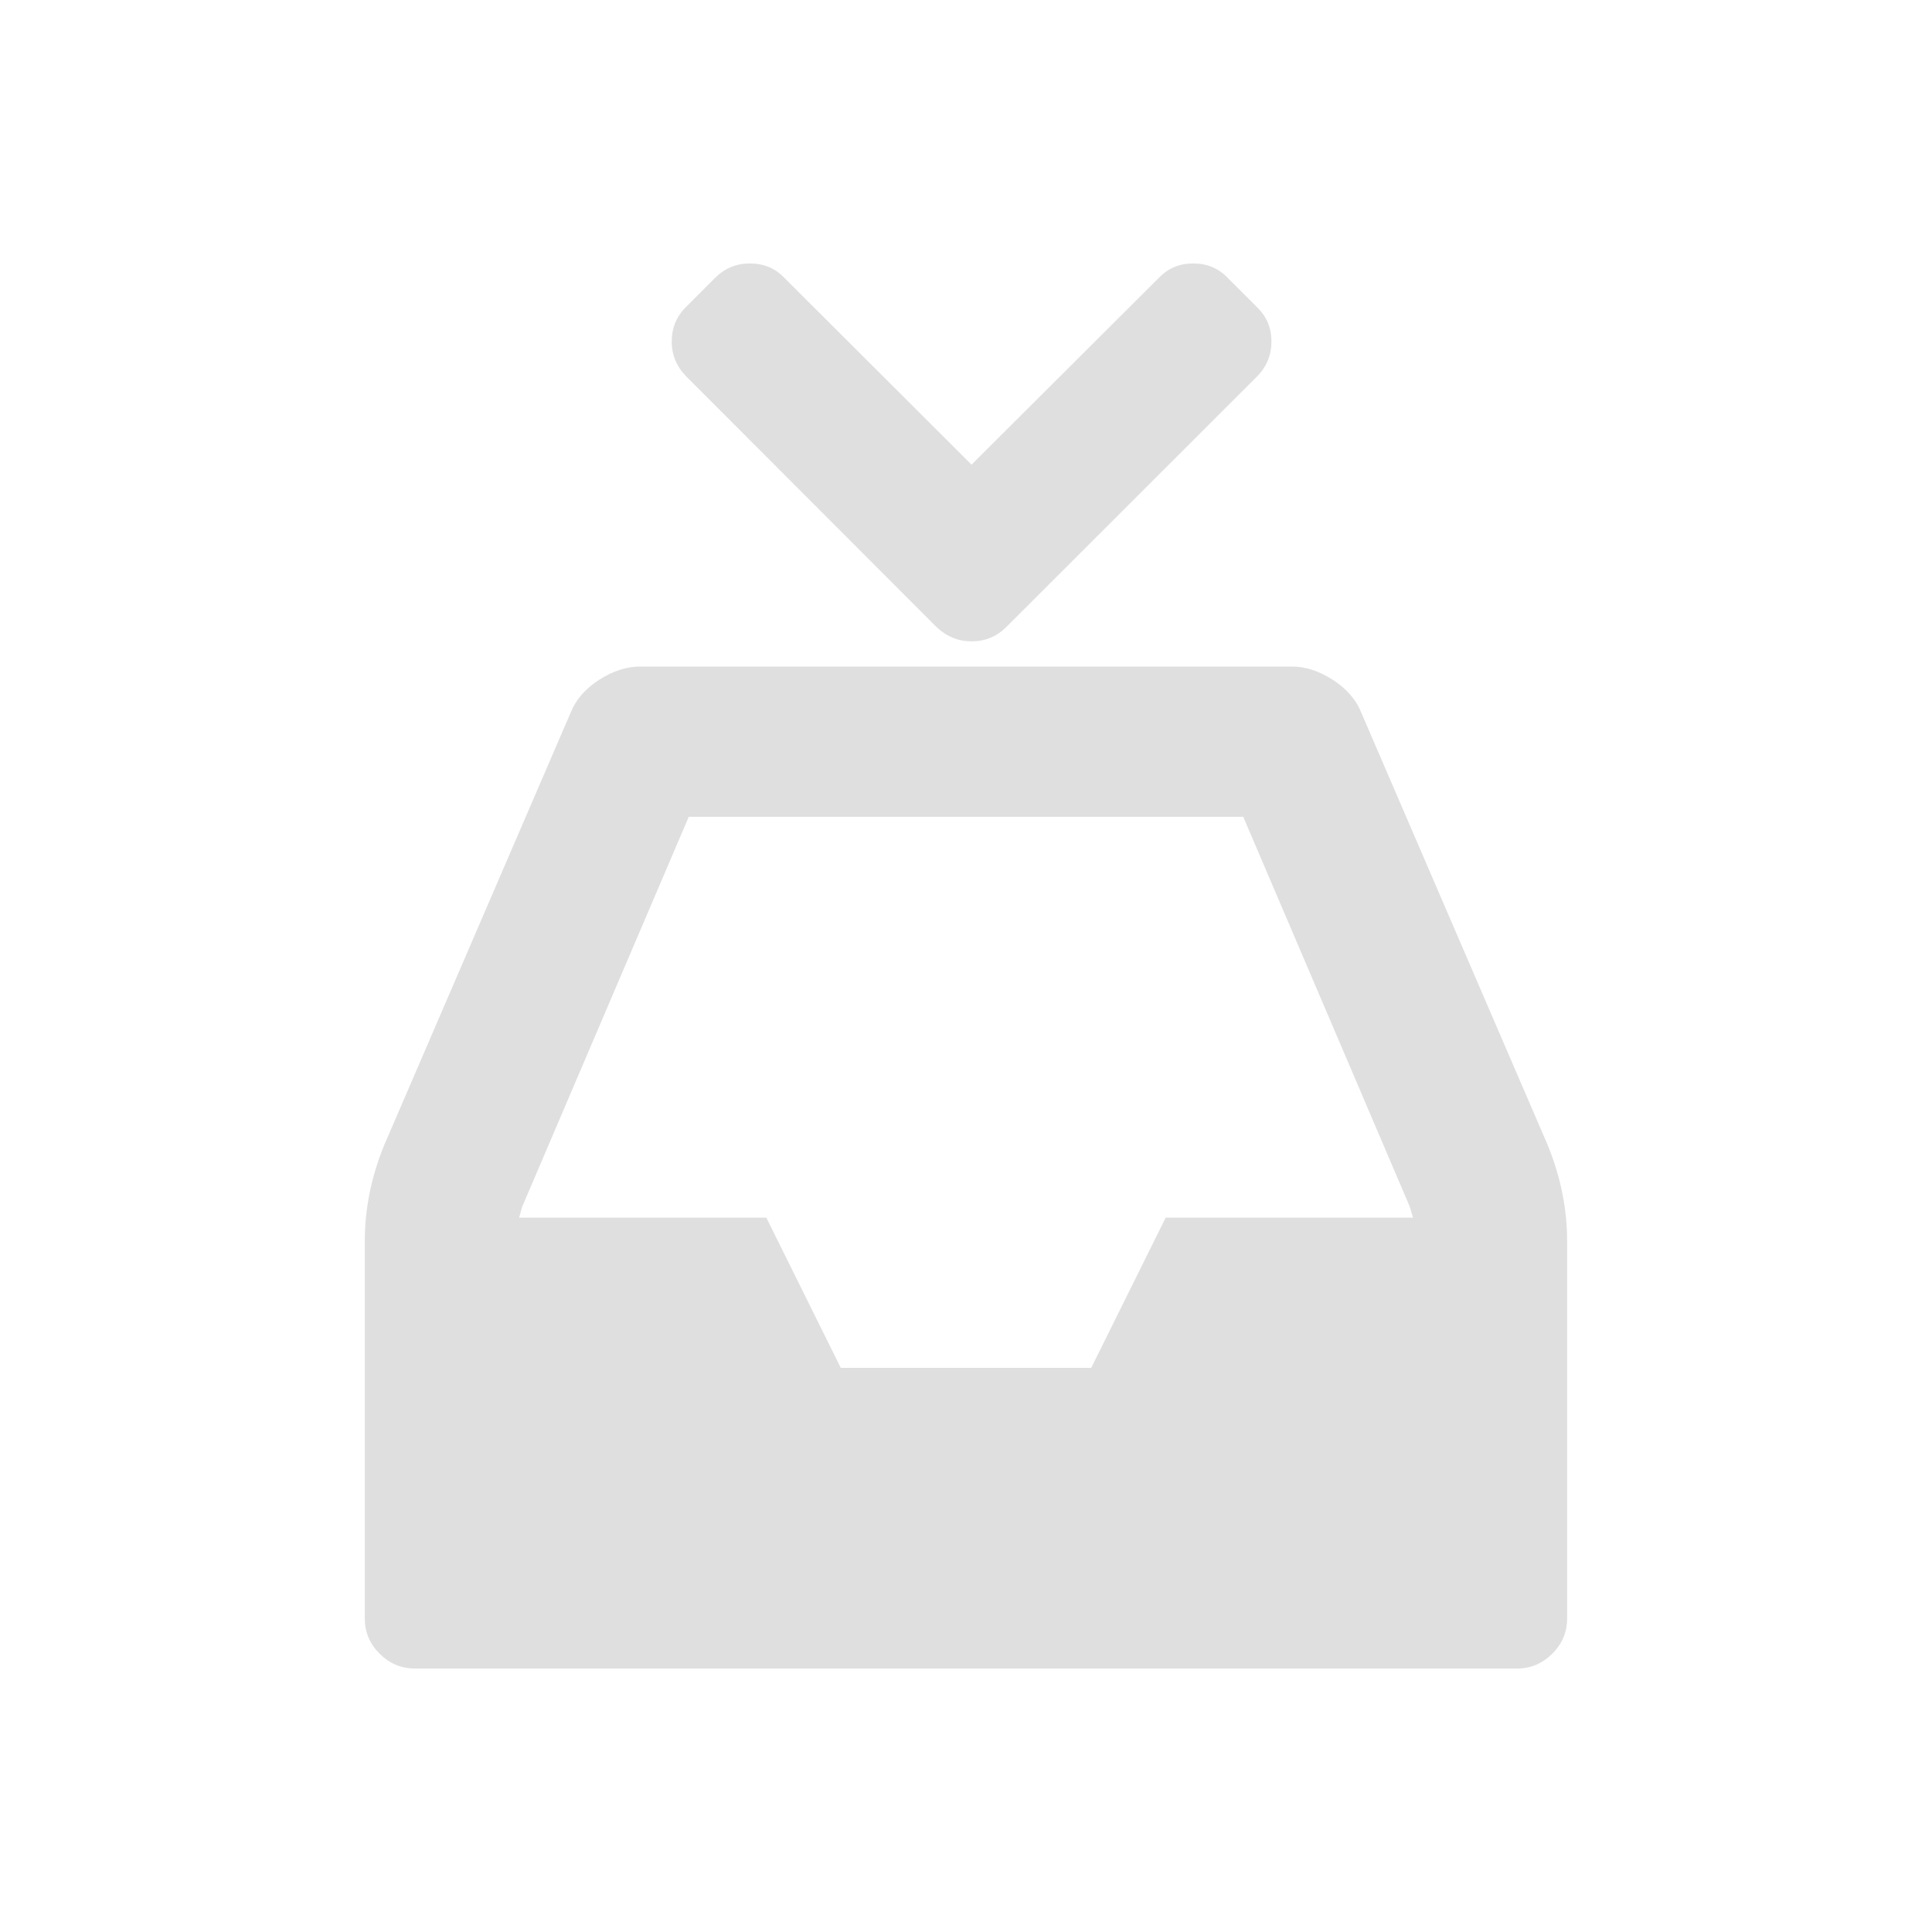 <?xml version="1.0" encoding="UTF-8"?>
<svg viewBox="0 0 22 22" xmlns="http://www.w3.org/2000/svg">
 <path d="m8.539 3c-.155 0-.287.055-.398.166l-.33.33c-.108.108-.162.238-.162.393 0 .155.057.289.168.4l2.848 2.852c.114.108.247.162.398.162.155 0 .286-.054.395-.162l2.854-2.852c.111-.111.166-.246.166-.4 0-.158-.055-.287-.166-.393l-.33-.33c-.105-.111-.237-.166-.395-.166s-.287.055-.393.166l-2.131 2.125-2.129-2.125c-.105-.111-.237-.166-.395-.166zm-1.248 4.59c-.154 0-.309.049-.467.15-.157.101-.267.226-.326.375l-2.121 4.92c-.149.362-.223.729-.223 1.098v4.297c0 .154.055.287.168.4.113.113.248.17.402.17h12.551c.154 0 .289-.057.402-.17.113-.113.168-.246.168-.4v-4.297c0-.368-.074-.735-.223-1.098l-2.121-4.92c-.059-.149-.169-.274-.326-.375-.157-.101-.312-.15-.467-.15h-.936-4.096zm.553 1.711h1.791 4.139.383l1.889 4.422c.006.018.015.041.023.07.009.03.015.054.021.072h-2.816l-.848 1.711h-2.852l-.848-1.711h-2.816c.006-.012.013-.037.021-.072.009-.036.018-.059.023-.07l1.889-4.422z" fill="#dfdfdf"/>
</svg>
